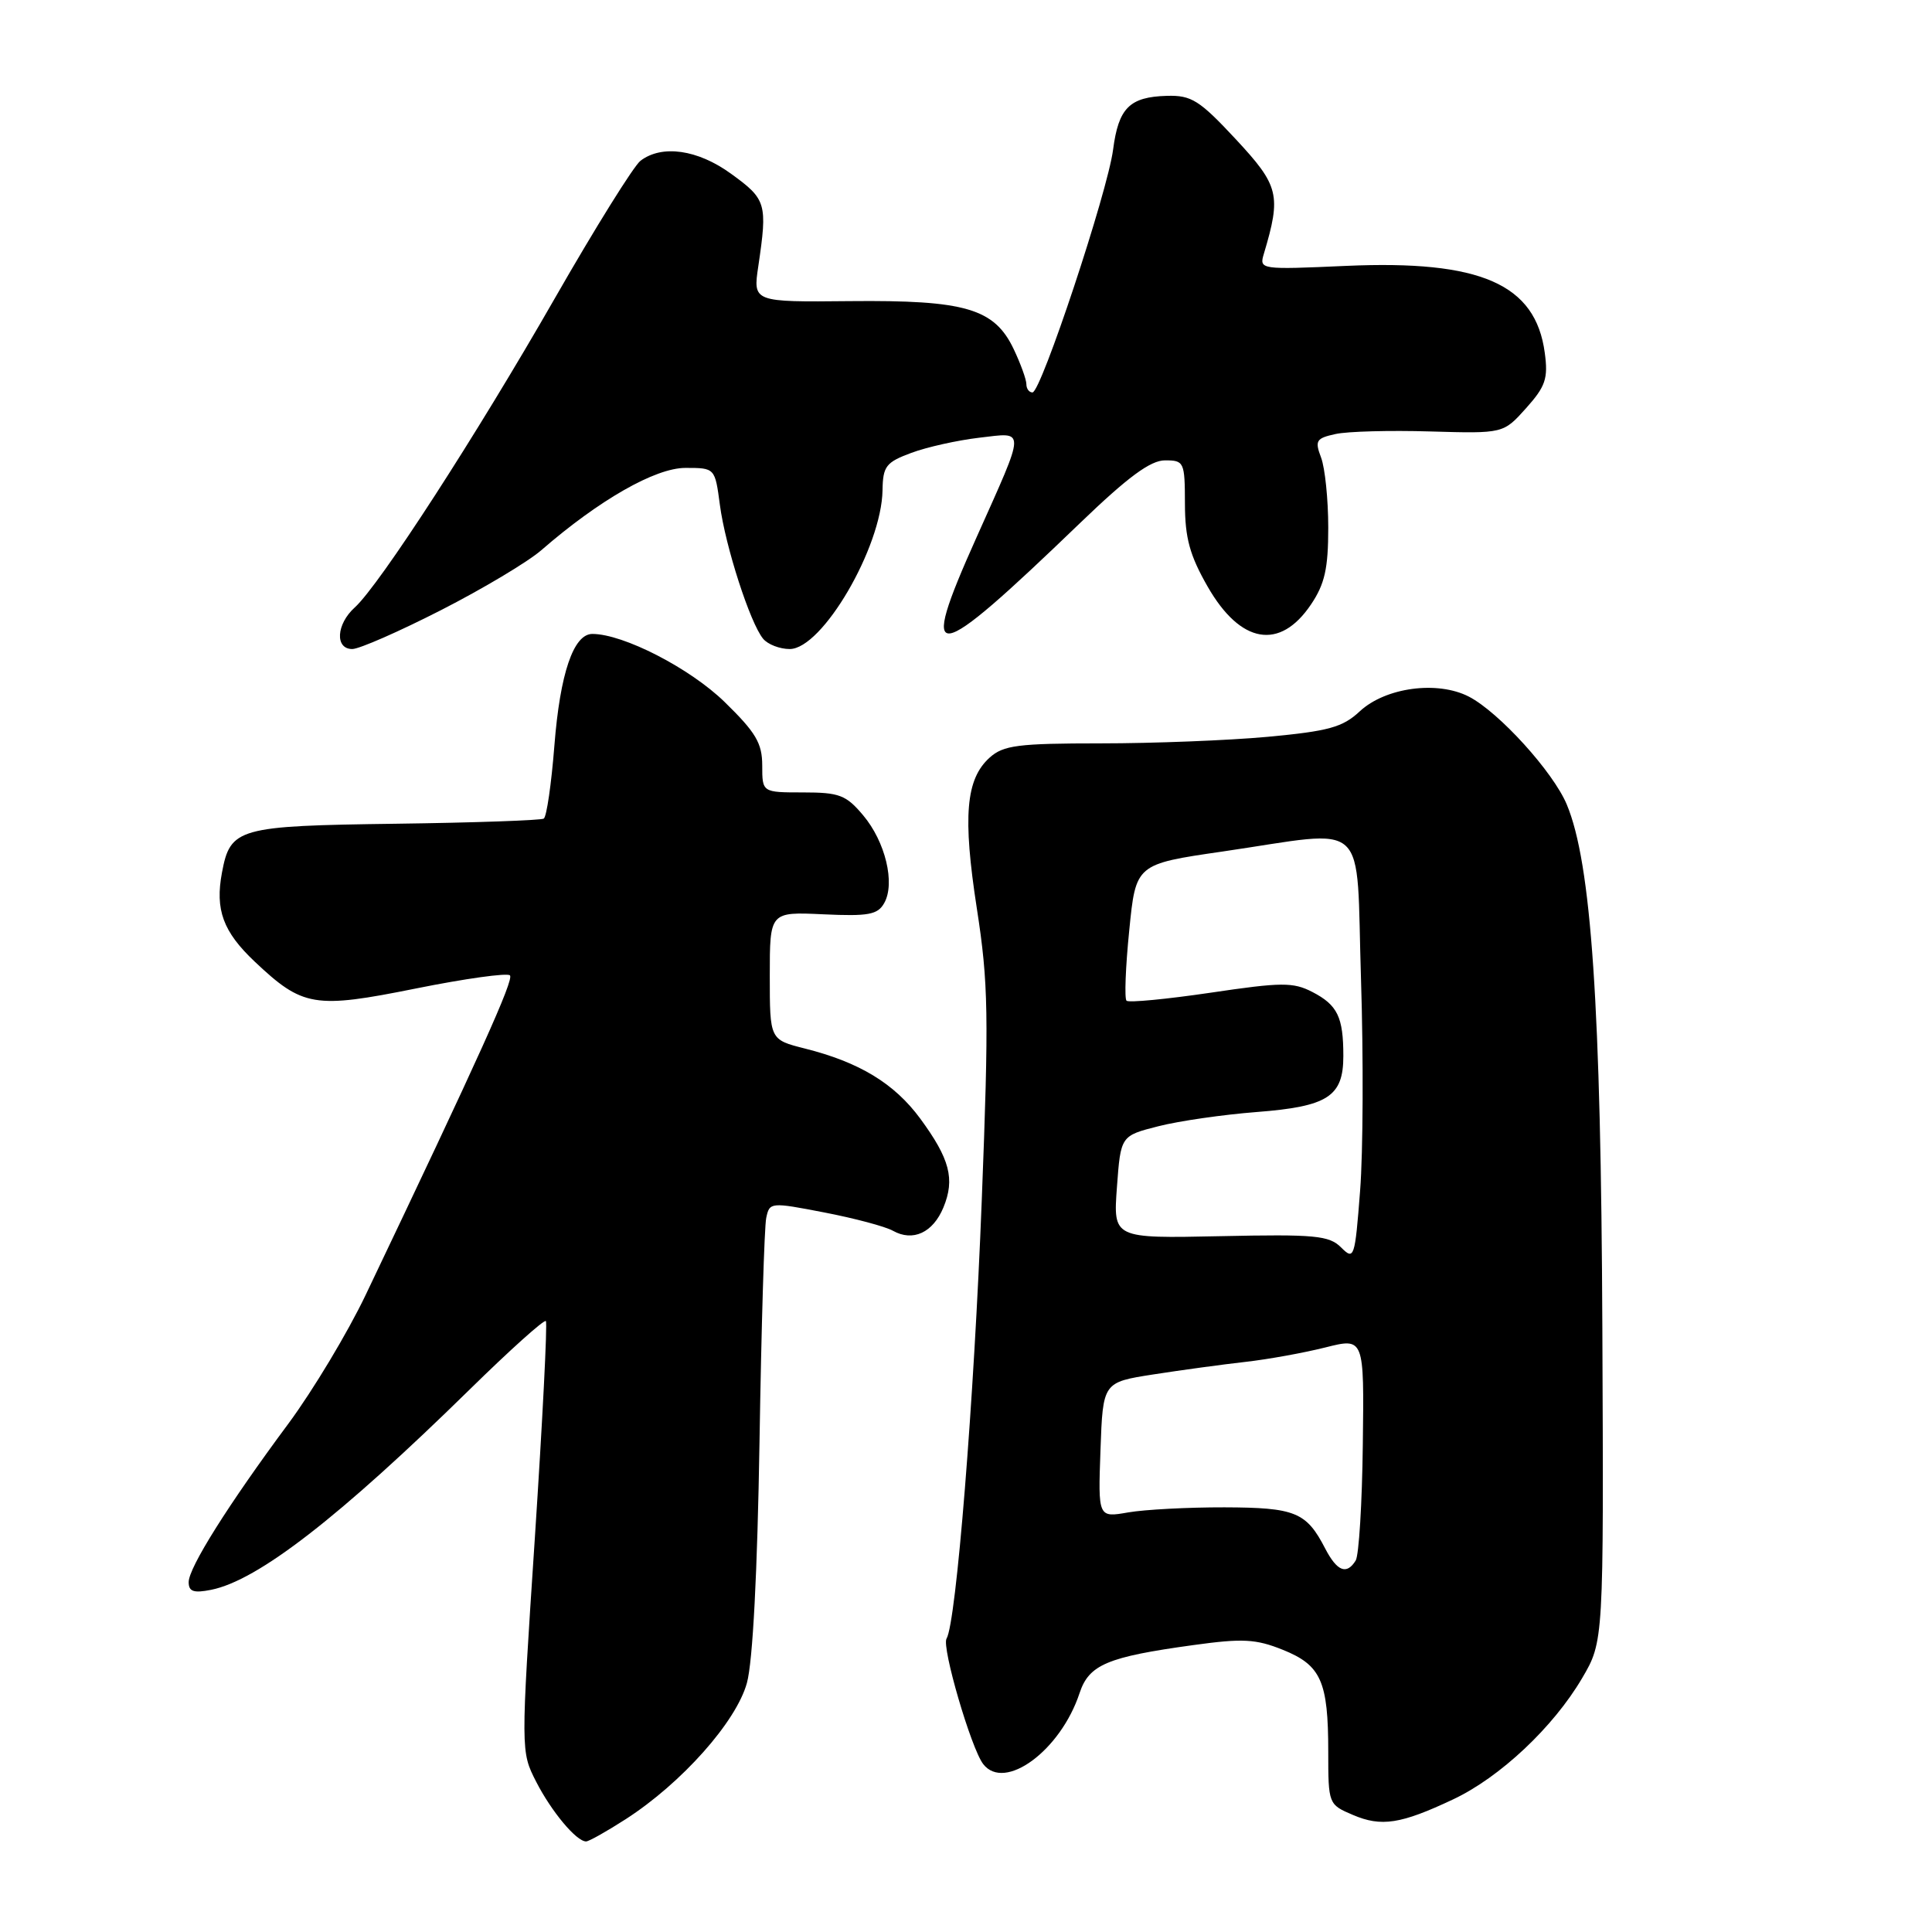 <?xml version="1.0" encoding="UTF-8" standalone="no"?>
<!DOCTYPE svg PUBLIC "-//W3C//DTD SVG 1.1//EN" "http://www.w3.org/Graphics/SVG/1.1/DTD/svg11.dtd" >
<svg xmlns="http://www.w3.org/2000/svg" xmlns:xlink="http://www.w3.org/1999/xlink" version="1.1" viewBox="0 0 256 256">
 <g >
 <path fill="currentColor"
d=" M 82.91 241.05 C 90.32 236.28 97.56 228.14 98.97 223.00 C 99.75 220.17 100.36 208.32 100.64 191.00 C 100.88 175.88 101.28 162.54 101.53 161.38 C 101.97 159.29 102.10 159.28 109.24 160.66 C 113.23 161.43 117.32 162.52 118.31 163.08 C 120.97 164.57 123.62 163.34 125.01 159.99 C 126.56 156.23 125.86 153.56 121.93 148.21 C 118.50 143.56 113.88 140.75 106.63 138.93 C 102.00 137.76 102.00 137.76 102.00 129.29 C 102.00 120.82 102.00 120.82 109.08 121.15 C 115.09 121.43 116.31 121.20 117.17 119.65 C 118.64 117.03 117.32 111.53 114.37 108.03 C 112.11 105.34 111.21 105.00 106.41 105.00 C 101.00 105.00 101.00 105.00 101.00 101.44 C 101.00 98.47 100.15 97.05 96.01 93.01 C 91.42 88.54 82.59 84.00 78.49 84.00 C 75.99 84.00 74.21 89.24 73.46 98.79 C 73.06 103.88 72.43 108.24 72.05 108.47 C 71.67 108.70 62.84 109.01 52.43 109.15 C 31.51 109.43 30.52 109.70 29.41 115.63 C 28.49 120.55 29.55 123.45 33.75 127.42 C 40.12 133.43 41.64 133.69 55.11 130.98 C 61.61 129.67 67.22 128.89 67.57 129.24 C 68.13 129.80 63.52 140.01 48.45 171.59 C 46.07 176.58 41.47 184.23 38.25 188.59 C 30.24 199.38 25.00 207.72 25.00 209.64 C 25.00 210.89 25.66 211.12 27.97 210.66 C 34.17 209.42 44.95 201.06 62.22 184.13 C 67.56 178.89 72.11 174.80 72.33 175.05 C 72.55 175.30 71.89 188.23 70.87 203.79 C 69.00 232.08 69.00 232.08 71.04 236.08 C 73.06 240.03 76.37 244.00 77.66 244.00 C 78.03 244.00 80.39 242.67 82.91 241.05 Z  M 192.54 238.43 C 198.75 235.51 205.82 228.86 209.63 222.38 C 212.50 217.50 212.50 217.50 212.32 176.00 C 212.14 133.21 210.86 114.39 207.61 106.61 C 205.81 102.29 198.62 94.37 194.64 92.31 C 190.47 90.16 183.59 91.08 180.17 94.26 C 177.91 96.37 176.05 96.88 168.00 97.63 C 162.78 98.11 152.81 98.50 145.86 98.50 C 134.89 98.50 132.95 98.75 131.13 100.39 C 127.97 103.24 127.55 108.17 129.44 120.40 C 130.97 130.28 131.04 134.51 130.09 159.00 C 129.06 185.68 126.70 215.06 125.42 217.13 C 124.75 218.22 128.68 231.68 130.28 233.75 C 133.12 237.43 140.54 231.95 143.05 224.34 C 144.30 220.57 146.72 219.55 158.14 217.98 C 164.64 217.08 166.40 217.17 169.96 218.60 C 175.05 220.64 176.00 222.77 176.00 232.11 C 176.00 239.04 176.03 239.11 179.25 240.48 C 183.03 242.10 185.61 241.70 192.54 238.43 Z  M 58.43 80.85 C 63.97 78.02 69.95 74.45 71.72 72.91 C 79.40 66.24 86.83 62.00 90.82 62.00 C 94.74 62.00 94.74 62.00 95.39 66.91 C 96.12 72.42 99.40 82.57 101.12 84.64 C 101.74 85.39 103.32 86.00 104.64 86.00 C 108.95 86.00 116.82 72.53 116.94 64.95 C 116.99 61.78 117.40 61.25 120.75 60.01 C 122.81 59.24 126.86 58.34 129.75 58.00 C 135.97 57.28 135.99 56.46 129.37 71.26 C 121.60 88.60 123.33 88.35 143.12 69.30 C 149.47 63.19 152.44 61.00 154.37 61.00 C 156.90 61.00 157.00 61.21 157.01 66.75 C 157.02 71.30 157.65 73.59 160.02 77.73 C 164.37 85.32 169.59 86.22 173.71 80.10 C 175.54 77.39 176.00 75.33 176.00 69.92 C 176.00 66.18 175.57 62.01 175.05 60.63 C 174.20 58.39 174.39 58.07 176.97 57.51 C 178.54 57.16 184.19 57.01 189.52 57.17 C 199.20 57.45 199.20 57.45 202.21 54.09 C 204.80 51.20 205.15 50.15 204.69 46.75 C 203.47 37.63 196.19 34.45 178.39 35.23 C 166.97 35.74 166.84 35.72 167.47 33.62 C 169.79 25.85 169.49 24.62 163.76 18.46 C 158.93 13.27 157.87 12.61 154.62 12.70 C 149.67 12.84 148.21 14.30 147.49 19.83 C 146.75 25.48 137.94 52.00 136.81 52.00 C 136.36 52.00 136.00 51.51 136.00 50.90 C 136.00 50.30 135.25 48.22 134.33 46.28 C 131.77 40.88 127.93 39.75 112.65 39.90 C 99.77 40.03 99.77 40.03 100.48 35.27 C 101.71 26.95 101.55 26.41 96.85 23.01 C 92.44 19.81 87.71 19.14 84.87 21.30 C 83.98 21.98 78.87 30.18 73.52 39.52 C 63.10 57.72 50.28 77.53 47.01 80.49 C 44.55 82.71 44.36 86.00 46.68 86.00 C 47.60 86.00 52.89 83.68 58.43 80.85 Z  M 175.59 205.18 C 173.10 200.36 171.63 199.76 162.25 199.73 C 157.44 199.72 151.70 200.02 149.50 200.40 C 145.50 201.10 145.50 201.10 145.82 192.13 C 146.14 183.16 146.14 183.16 152.82 182.12 C 156.49 181.55 161.97 180.80 165.00 180.46 C 168.03 180.12 172.81 179.25 175.63 178.54 C 180.76 177.25 180.76 177.25 180.58 191.39 C 180.49 199.17 180.06 206.09 179.64 206.77 C 178.44 208.72 177.17 208.22 175.59 205.18 Z  M 177.70 165.29 C 176.11 163.71 174.27 163.53 161.70 163.80 C 147.50 164.10 147.50 164.10 148.00 157.30 C 148.50 150.50 148.50 150.50 153.50 149.23 C 156.25 148.53 162.10 147.69 166.50 147.35 C 175.95 146.62 178.00 145.30 178.00 139.93 C 178.00 134.76 177.23 133.17 173.89 131.44 C 171.35 130.13 169.82 130.14 160.40 131.54 C 154.56 132.40 149.55 132.88 149.27 132.60 C 148.98 132.32 149.14 128.13 149.63 123.29 C 150.50 114.50 150.50 114.50 162.00 112.83 C 181.73 109.95 179.65 108.04 180.34 129.75 C 180.67 140.06 180.62 152.68 180.22 157.79 C 179.53 166.73 179.43 167.02 177.70 165.29 Z "/>
</g>
</svg>